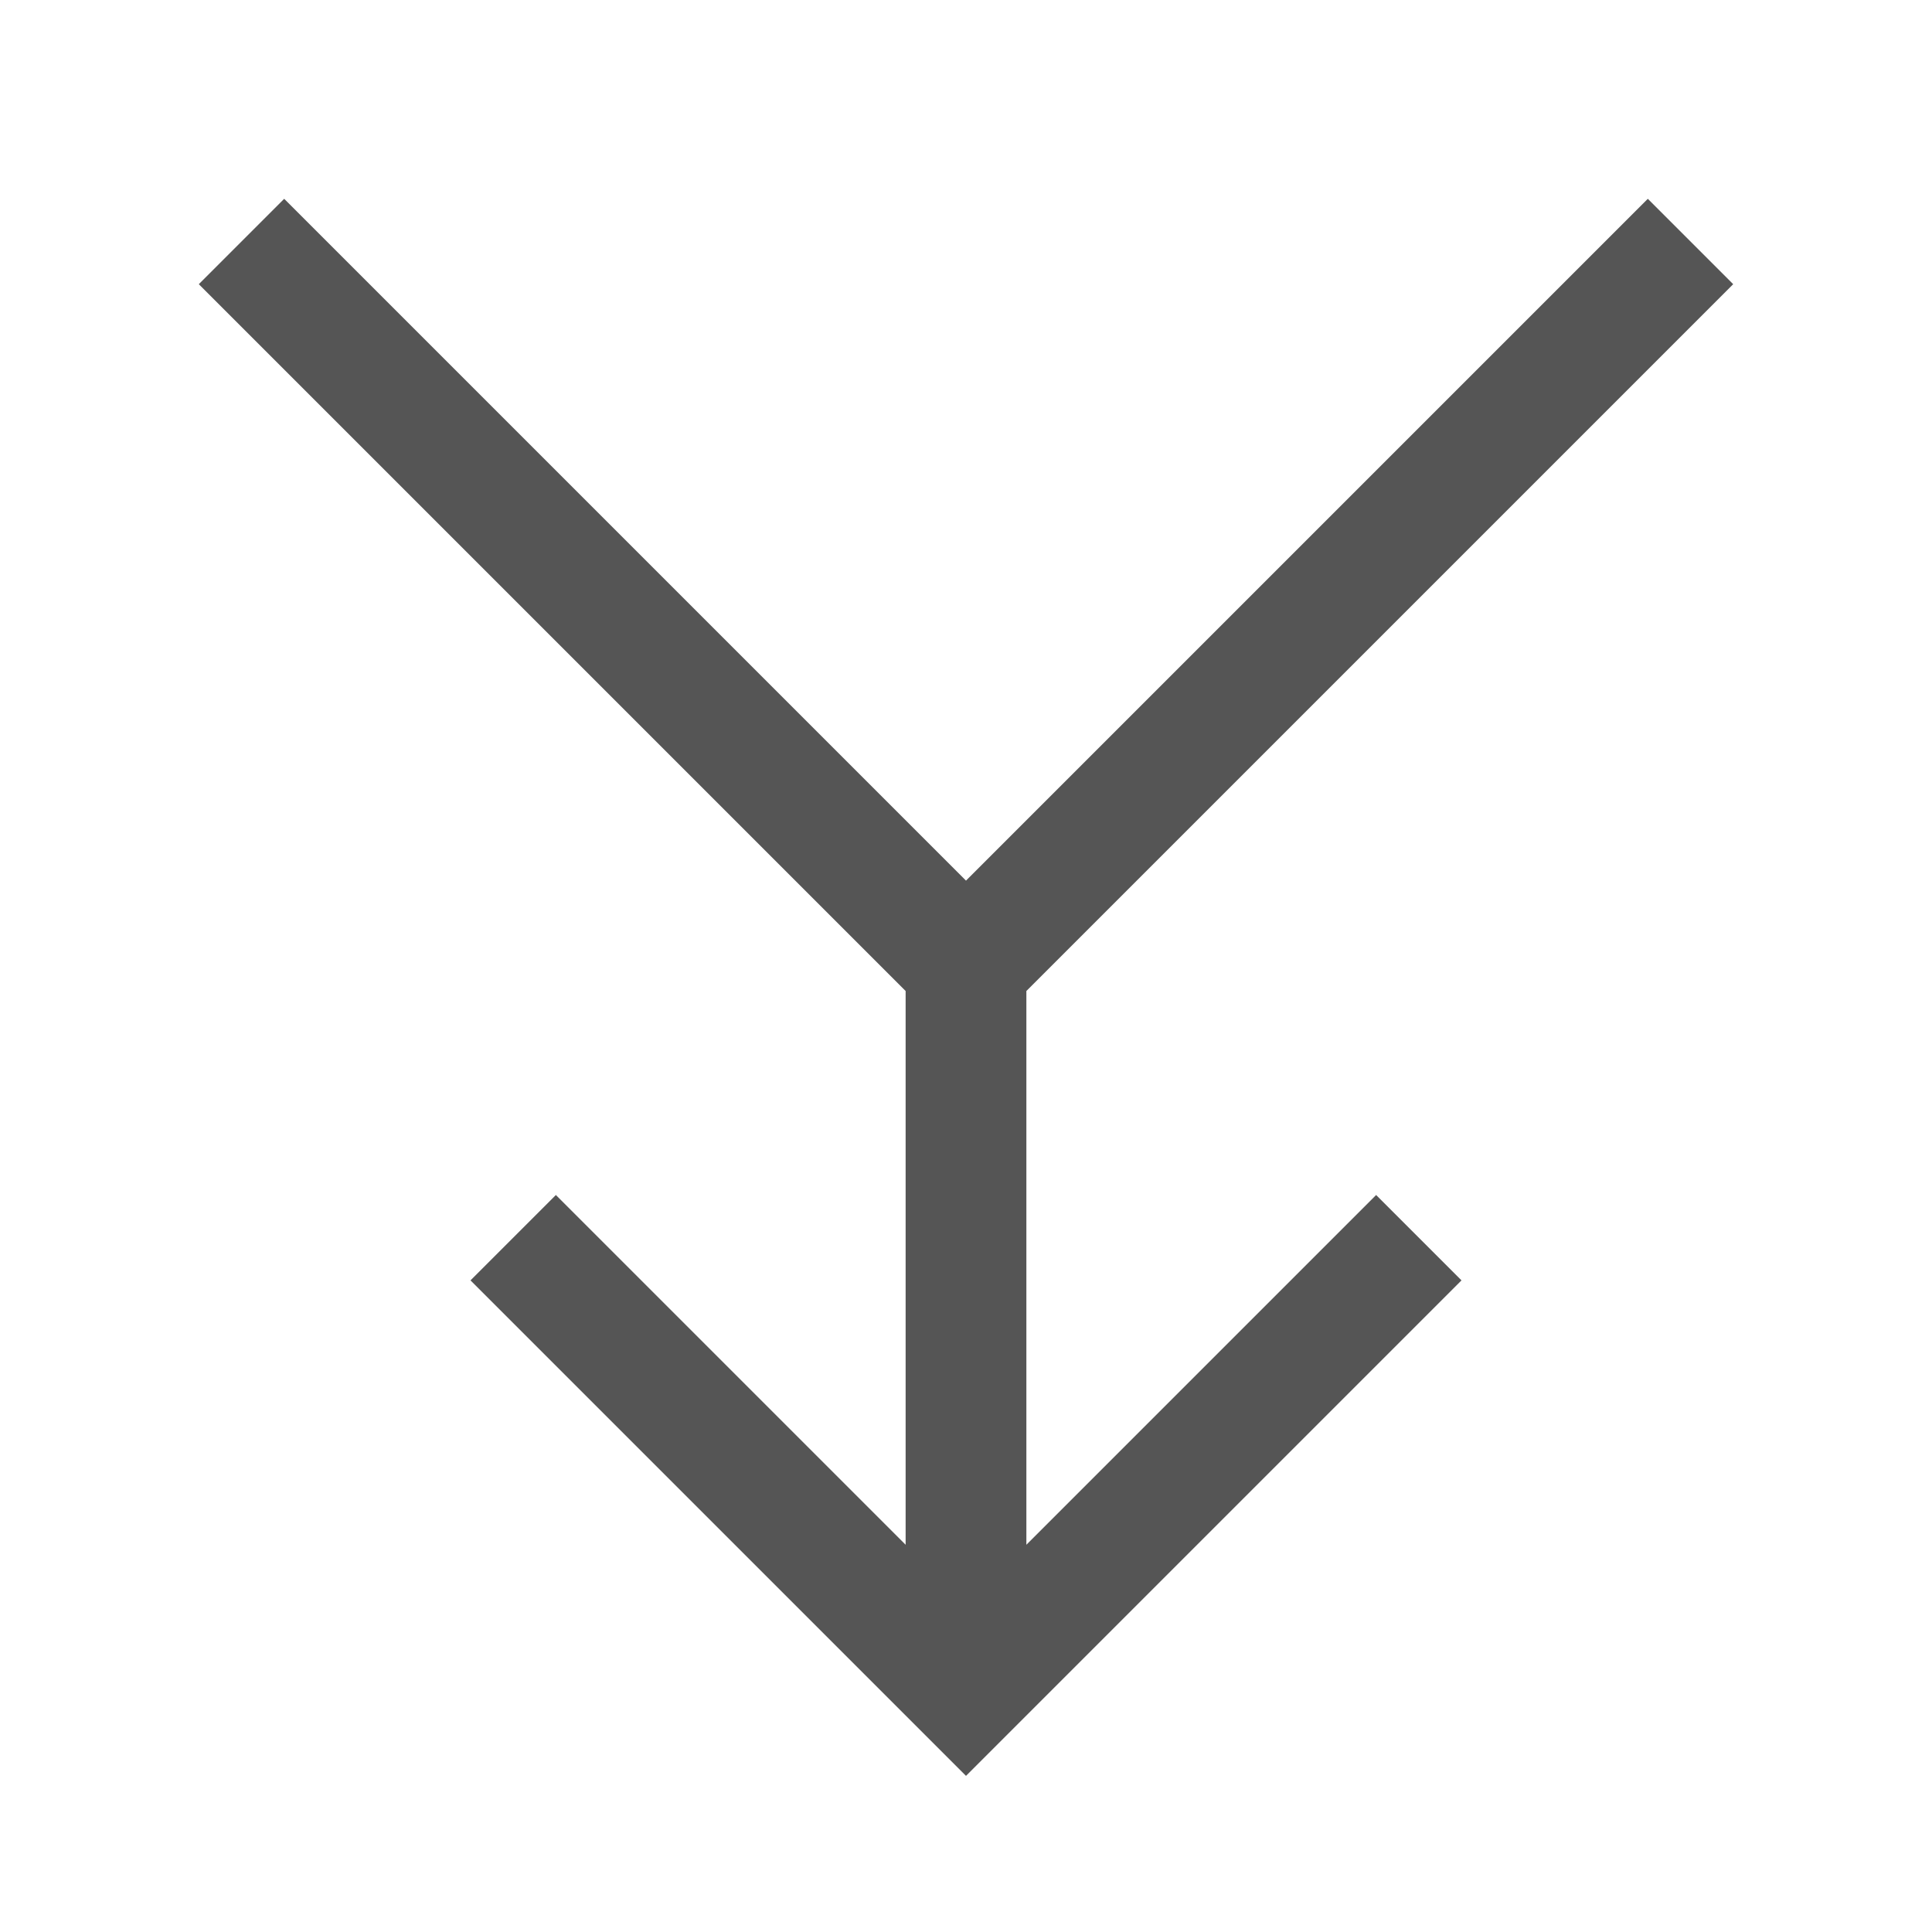 <?xml version="1.0" encoding="UTF-8"?>
<svg id="icon" xmlns="http://www.w3.org/2000/svg" version="1.1" viewBox="0 0 32 32" width="16" height="16">
  <!-- Generator: Adobe Illustrator 29.6.0, SVG Export Plug-In . SVG Version: 2.1.1 Build 207)  -->
  <defs>
    <style>
      .st0 {
        fill: none;
      }

      .st1 {
        fill: #555;
      }
    </style>
  </defs>
  <rect id="_Transparent_Rectangle_" class="st0" y="0" width="16" height="16"/>
  <polygon class="st1" points="17 25.586 17 16.414 28.707 4.707 27.293 3.293 16 14.586 4.707 3.293 3.293 4.707 15 16.414 15 25.586 9.207 19.793 7.793 21.207 16 29.414 24.207 21.207 22.793 19.793 17 25.586"/>
</svg>